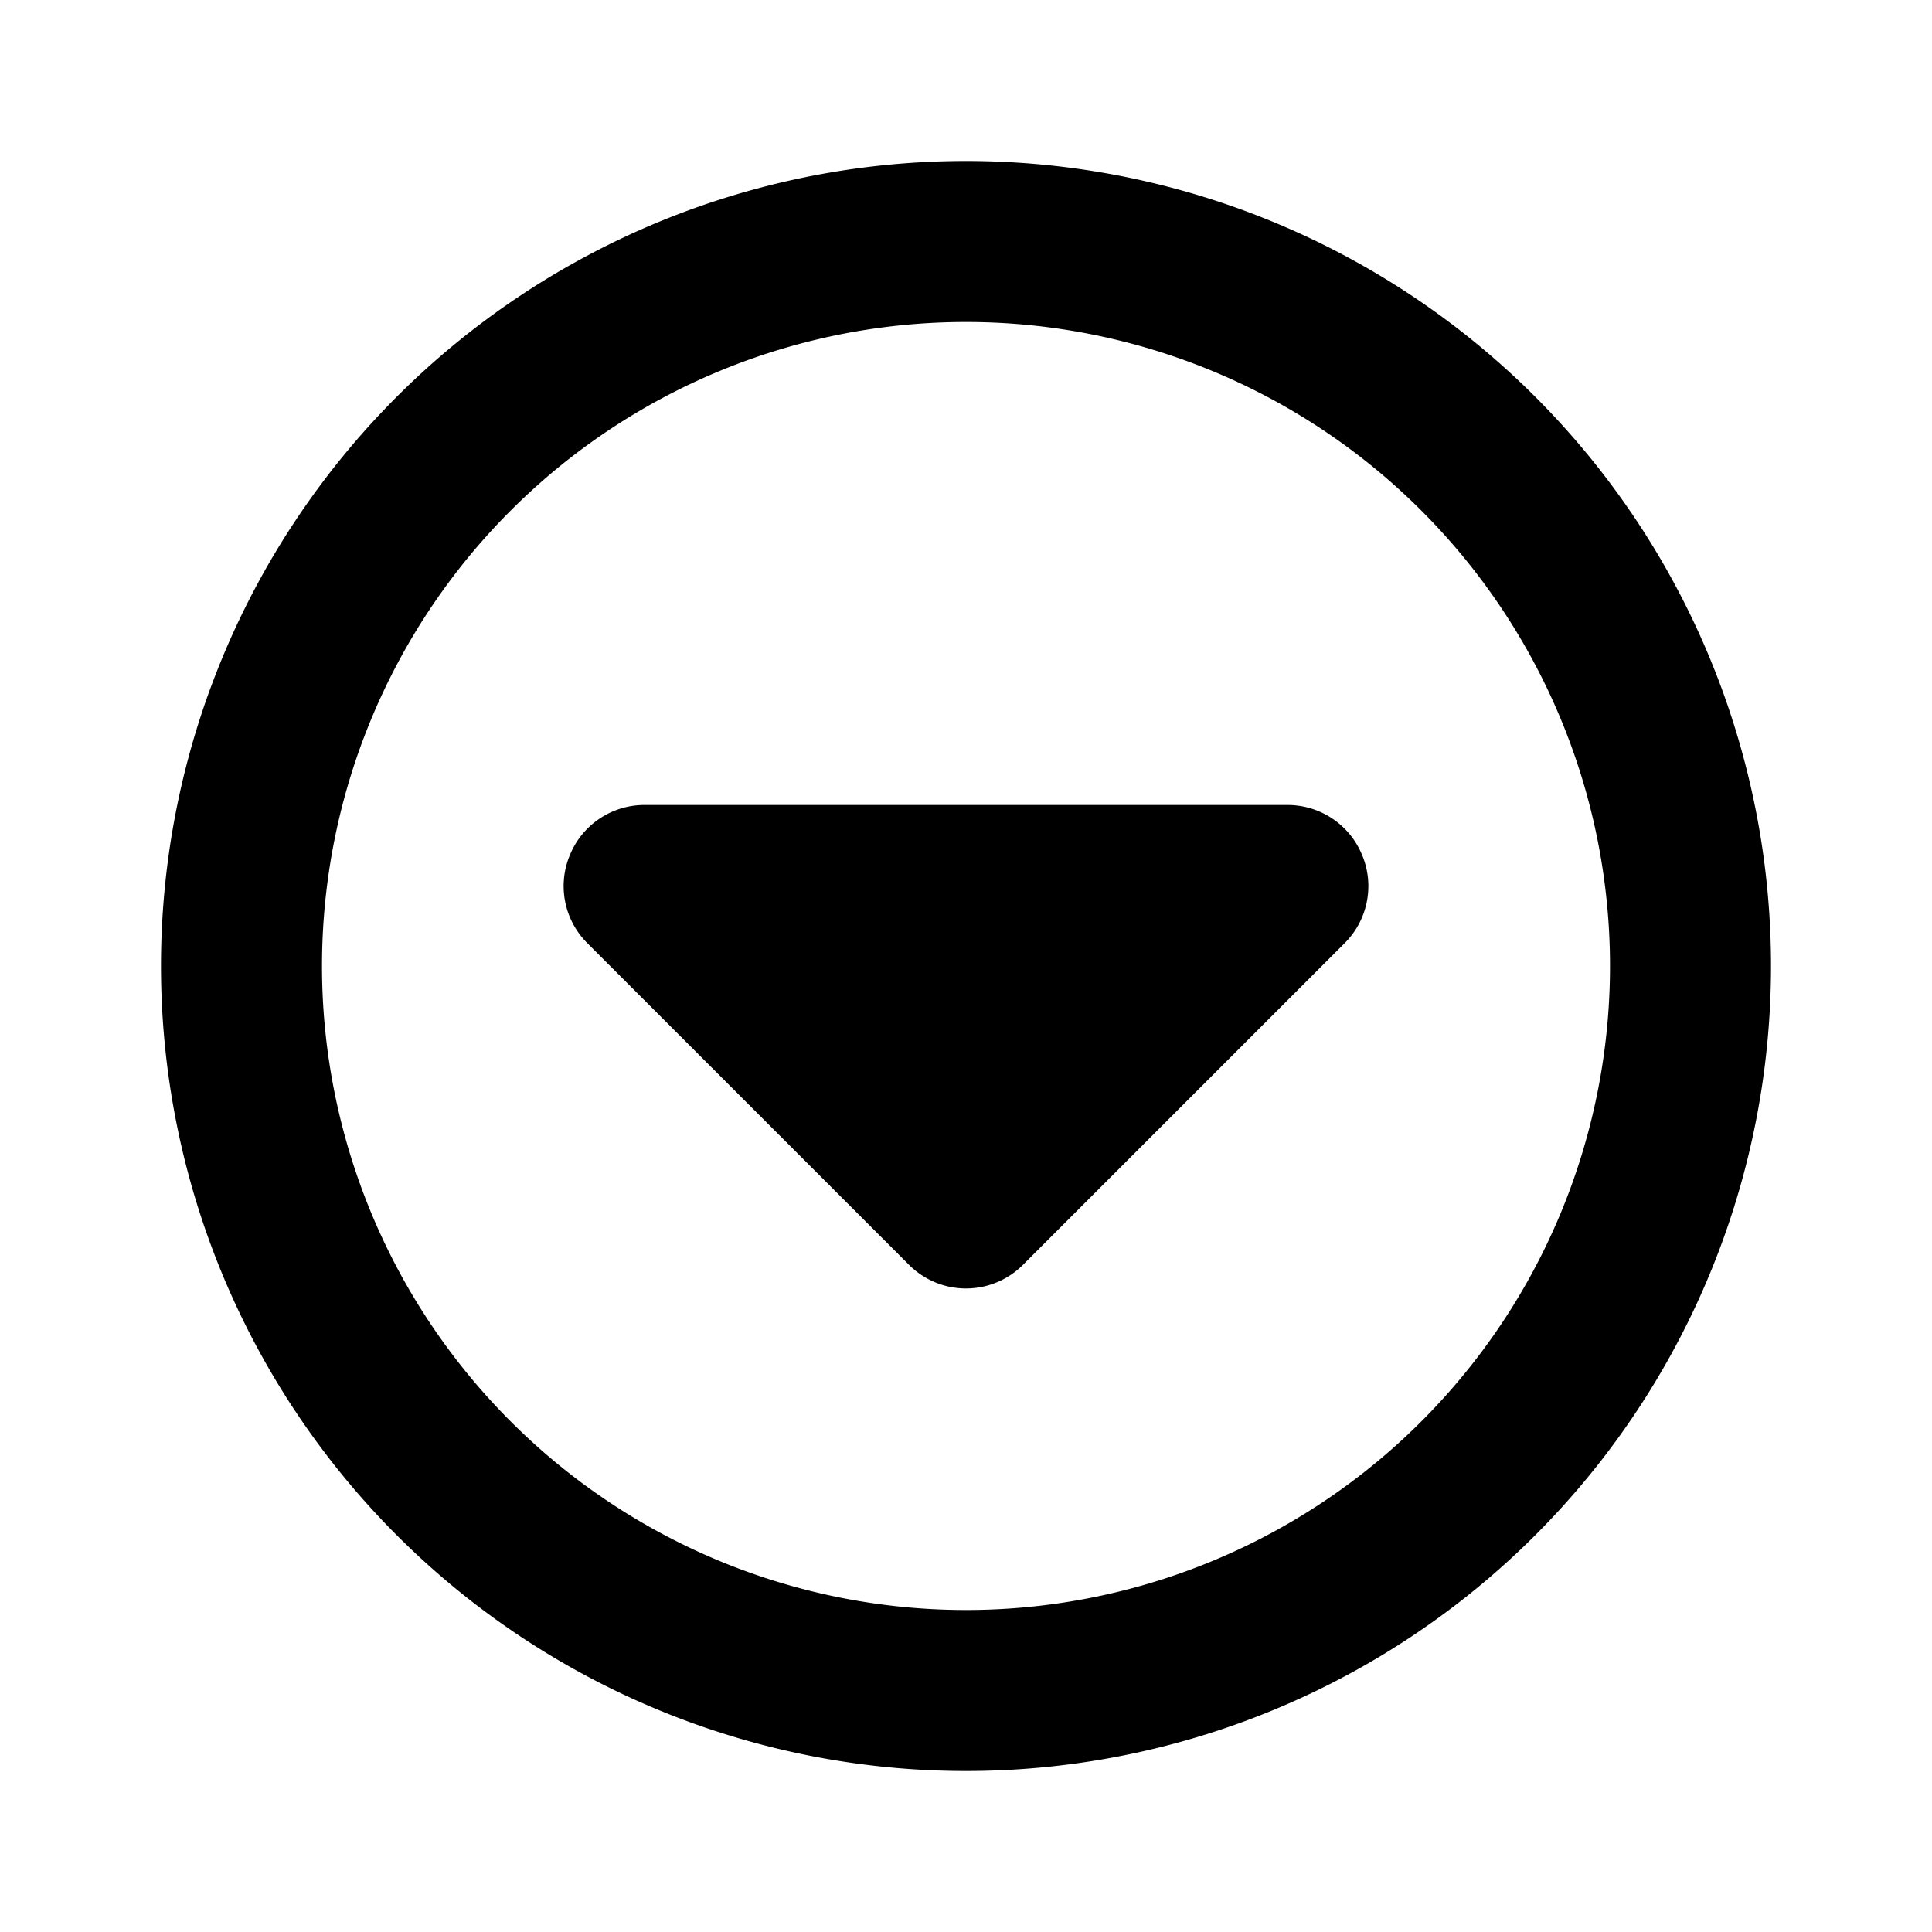 <svg id="Layer_1" data-name="Layer 1" xmlns="http://www.w3.org/2000/svg" viewBox="0 0 24 24"><title>Arrow Drop Down Circle</title><path d="M12,2A10,10,0,1,0,22,12,10,10,0,0,0,12,2Zm0,18a8,8,0,1,1,8-8A8,8,0,0,1,12,20Zm4.92-9.38a1,1,0,0,1-.21,1.09l-4,4a1,1,0,0,1-1.42,0l-4-4a1,1,0,0,1-.21-1.09A1,1,0,0,1,8,10h8A1,1,0,0,1,16.92,10.62Z"/></svg>